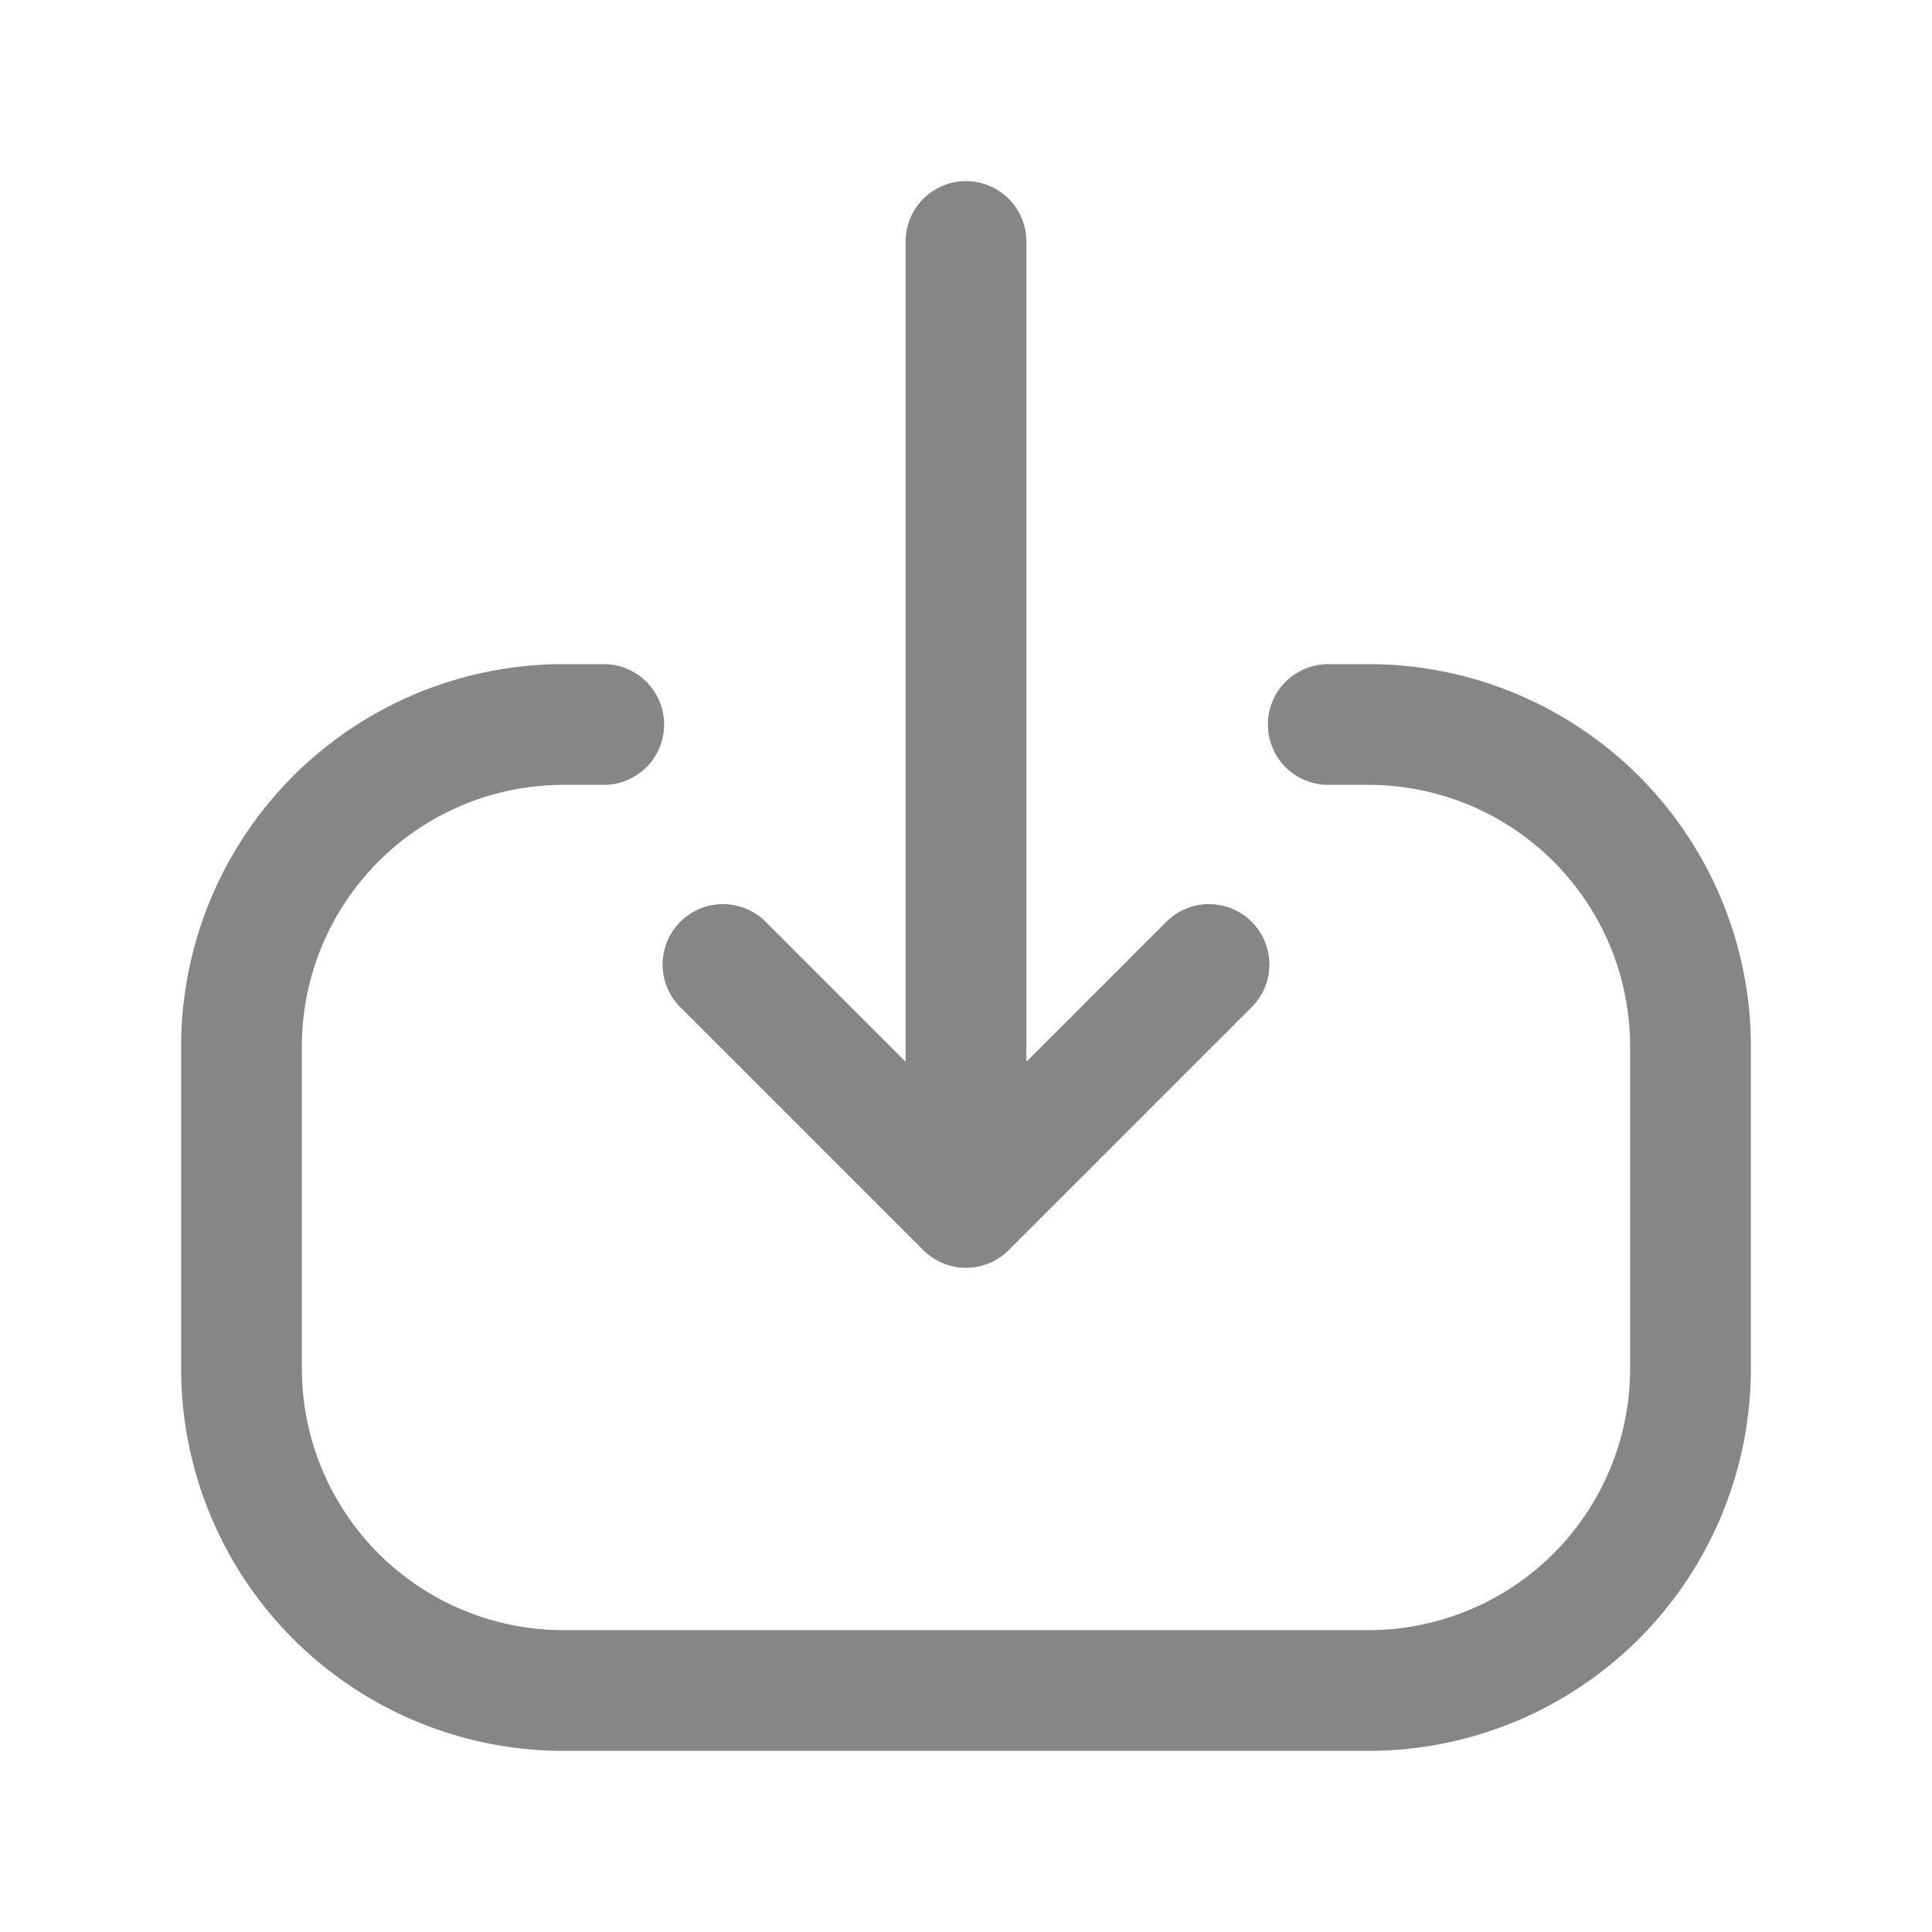 <svg width="24" height="24" fill="none" xmlns="http://www.w3.org/2000/svg">
    <path d="M2.25 17A4.75 4.75 0 0 0 7 21.75h10A4.75 4.75 0 0 0 21.75 17v-4A4.75 4.75 0 0 0 17 8.25h-.5a.75.75 0 0 0 0 1.5h.5A3.25 3.25 0 0 1 20.25 13v4A3.25 3.25 0 0 1 17 20.25H7A3.25 3.25 0 0 1 3.75 17v-4A3.25 3.25 0 0 1 7 9.75h.5a.75.75 0 0 0 0-1.5H7A4.75 4.75 0 0 0 2.25 13v4Z" fill="#868686"/>
    <path d="M8.47 12.53a.75.75 0 1 1 1.06-1.06l1.72 1.72V3a.75.75 0 0 1 1.5 0v10.19l1.72-1.72a.75.75 0 1 1 1.06 1.06l-3 3a.75.75 0 0 1-1.06 0l-3-3Z" fill="#868686"/>
</svg>
